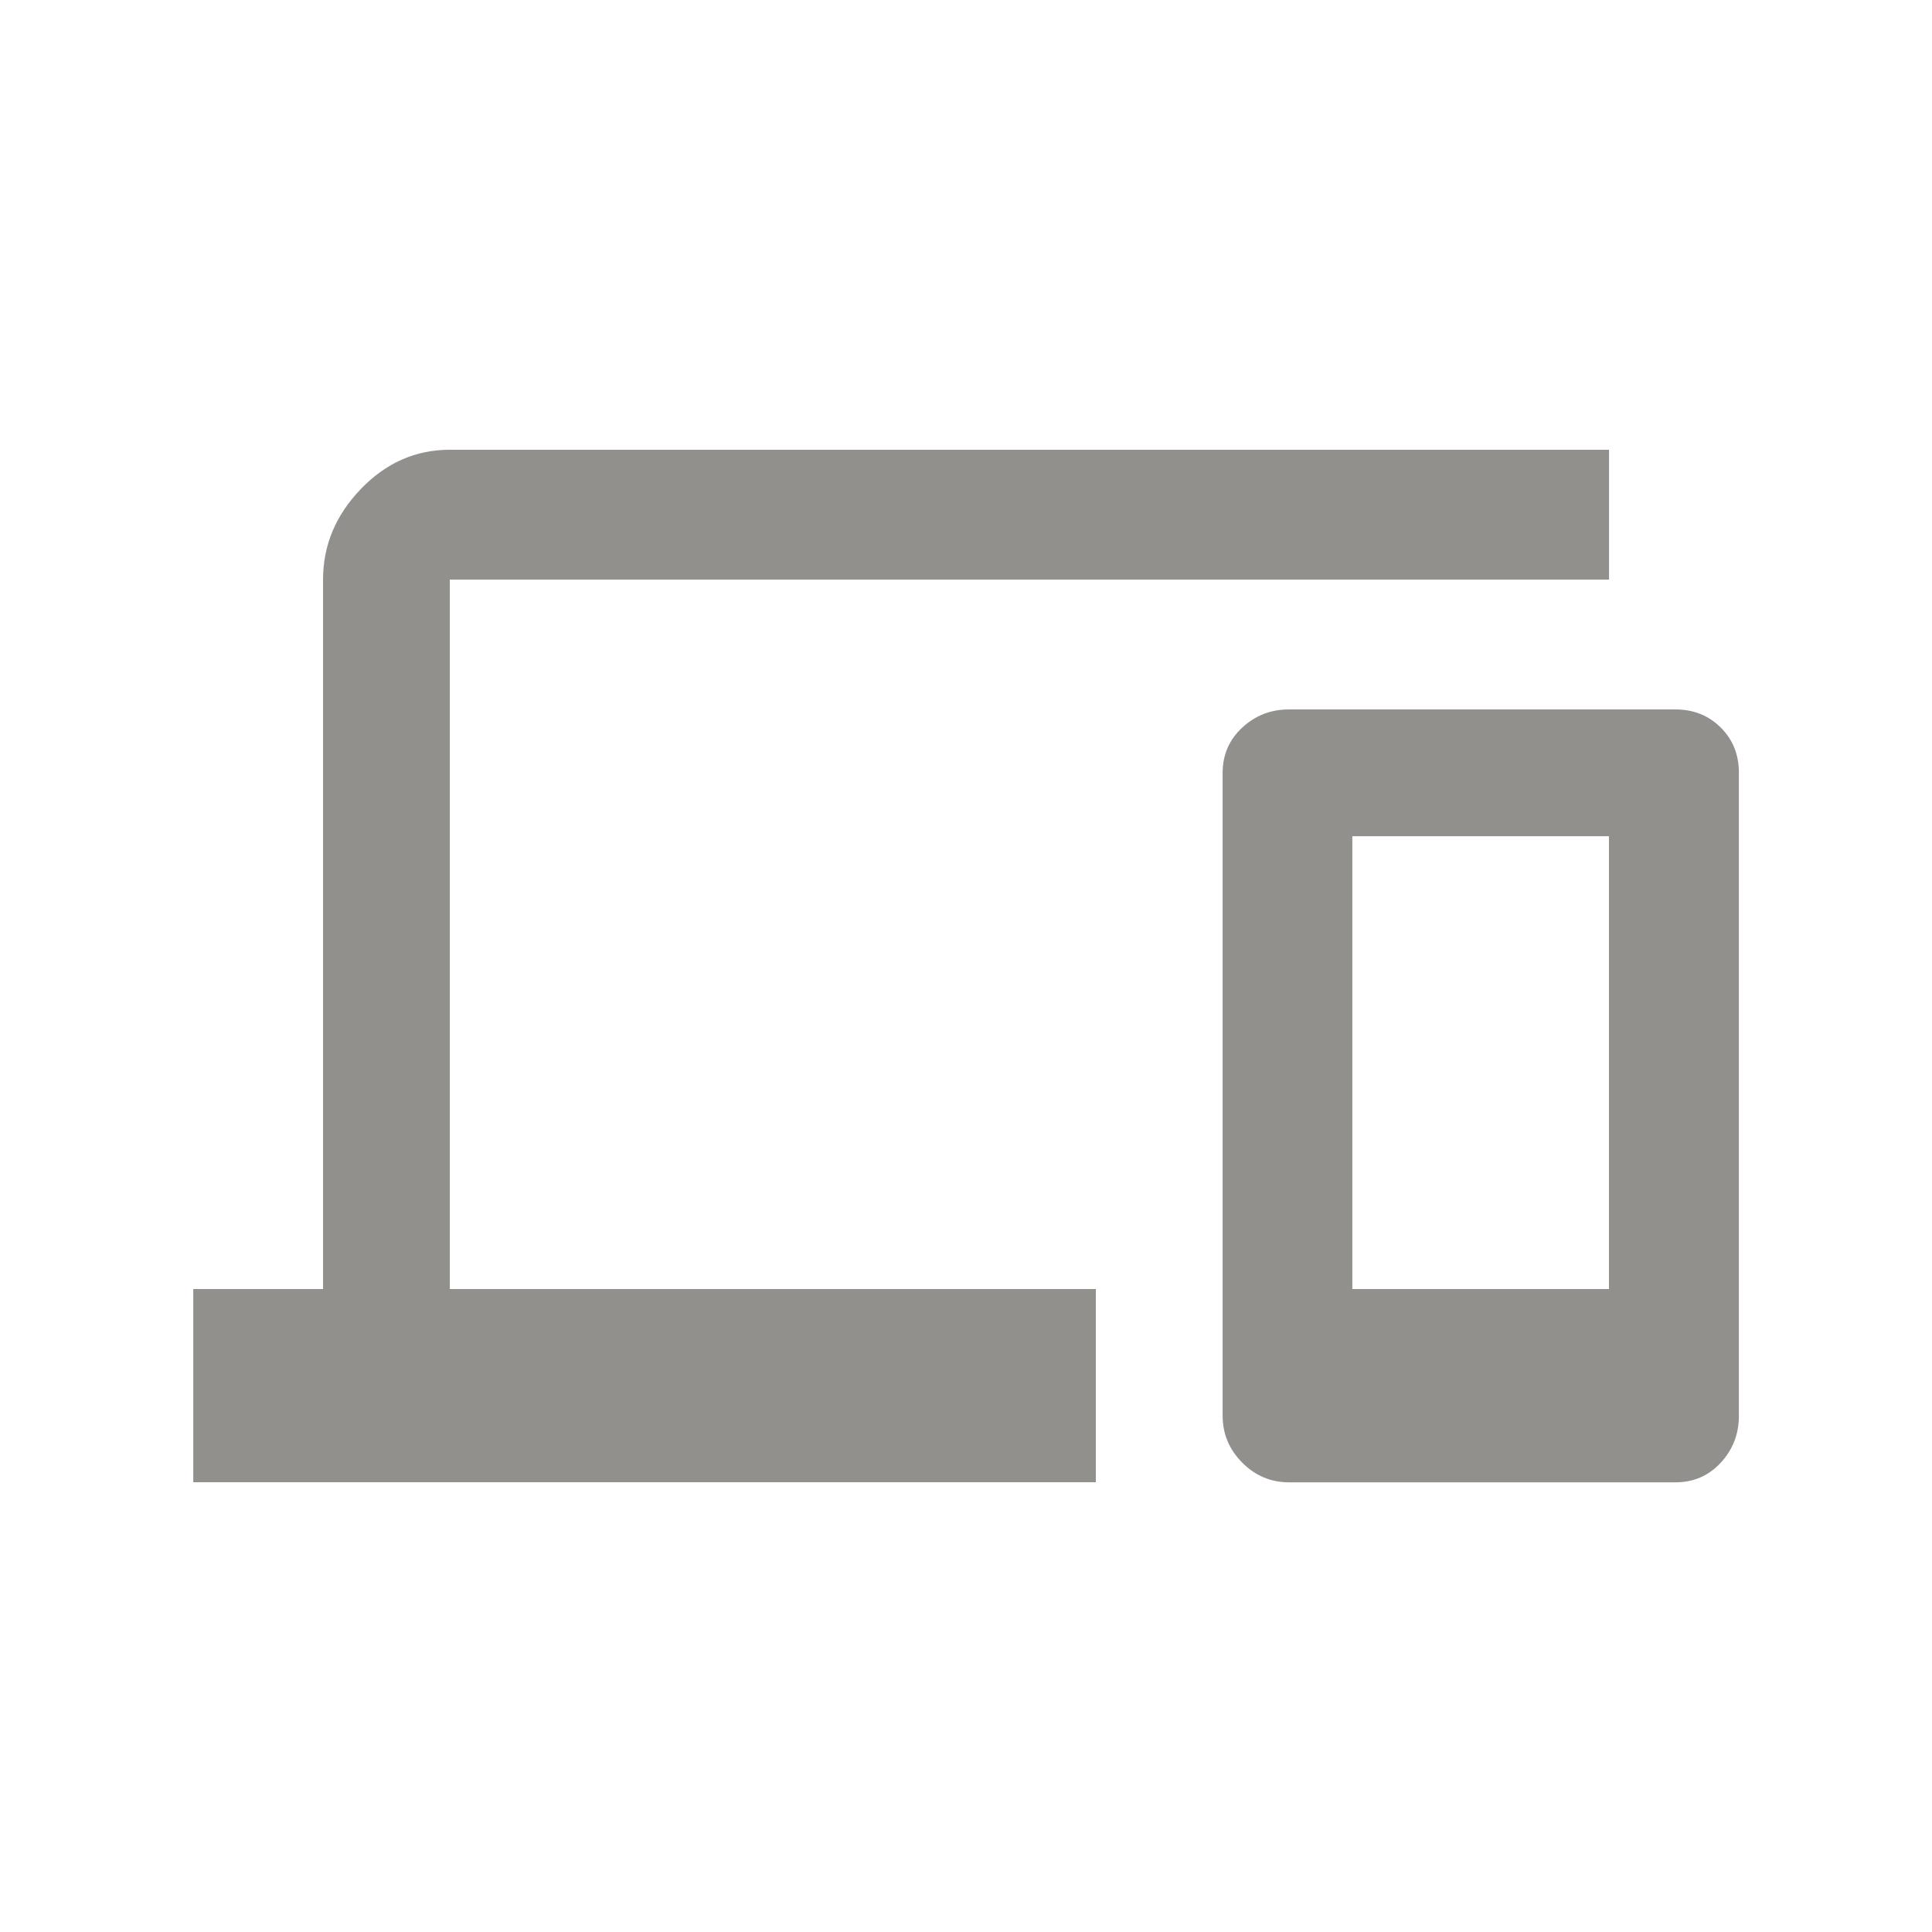 <!-- Generated by IcoMoon.io -->
<svg version="1.1" xmlns="http://www.w3.org/2000/svg" width="24" height="24" viewBox="0 0 24 24">
<title>devices</title>
<path fill="#91908d" d="M19.987 16.013v-5.625h-3.188v5.625h3.188zM20.813 8.813q0.337 0 0.563 0.225t0.225 0.563v7.988q0 0.337-0.225 0.581t-0.563 0.244h-4.8q-0.338 0-0.581-0.244t-0.244-0.581v-7.988q0-0.337 0.244-0.563t0.581-0.225h4.8zM5.588 7.2v8.813h8.025v2.4h-11.212v-2.4h1.612v-8.813q0-0.637 0.469-1.125t1.106-0.488h14.4v1.613h-14.4z"></path>
</svg>
